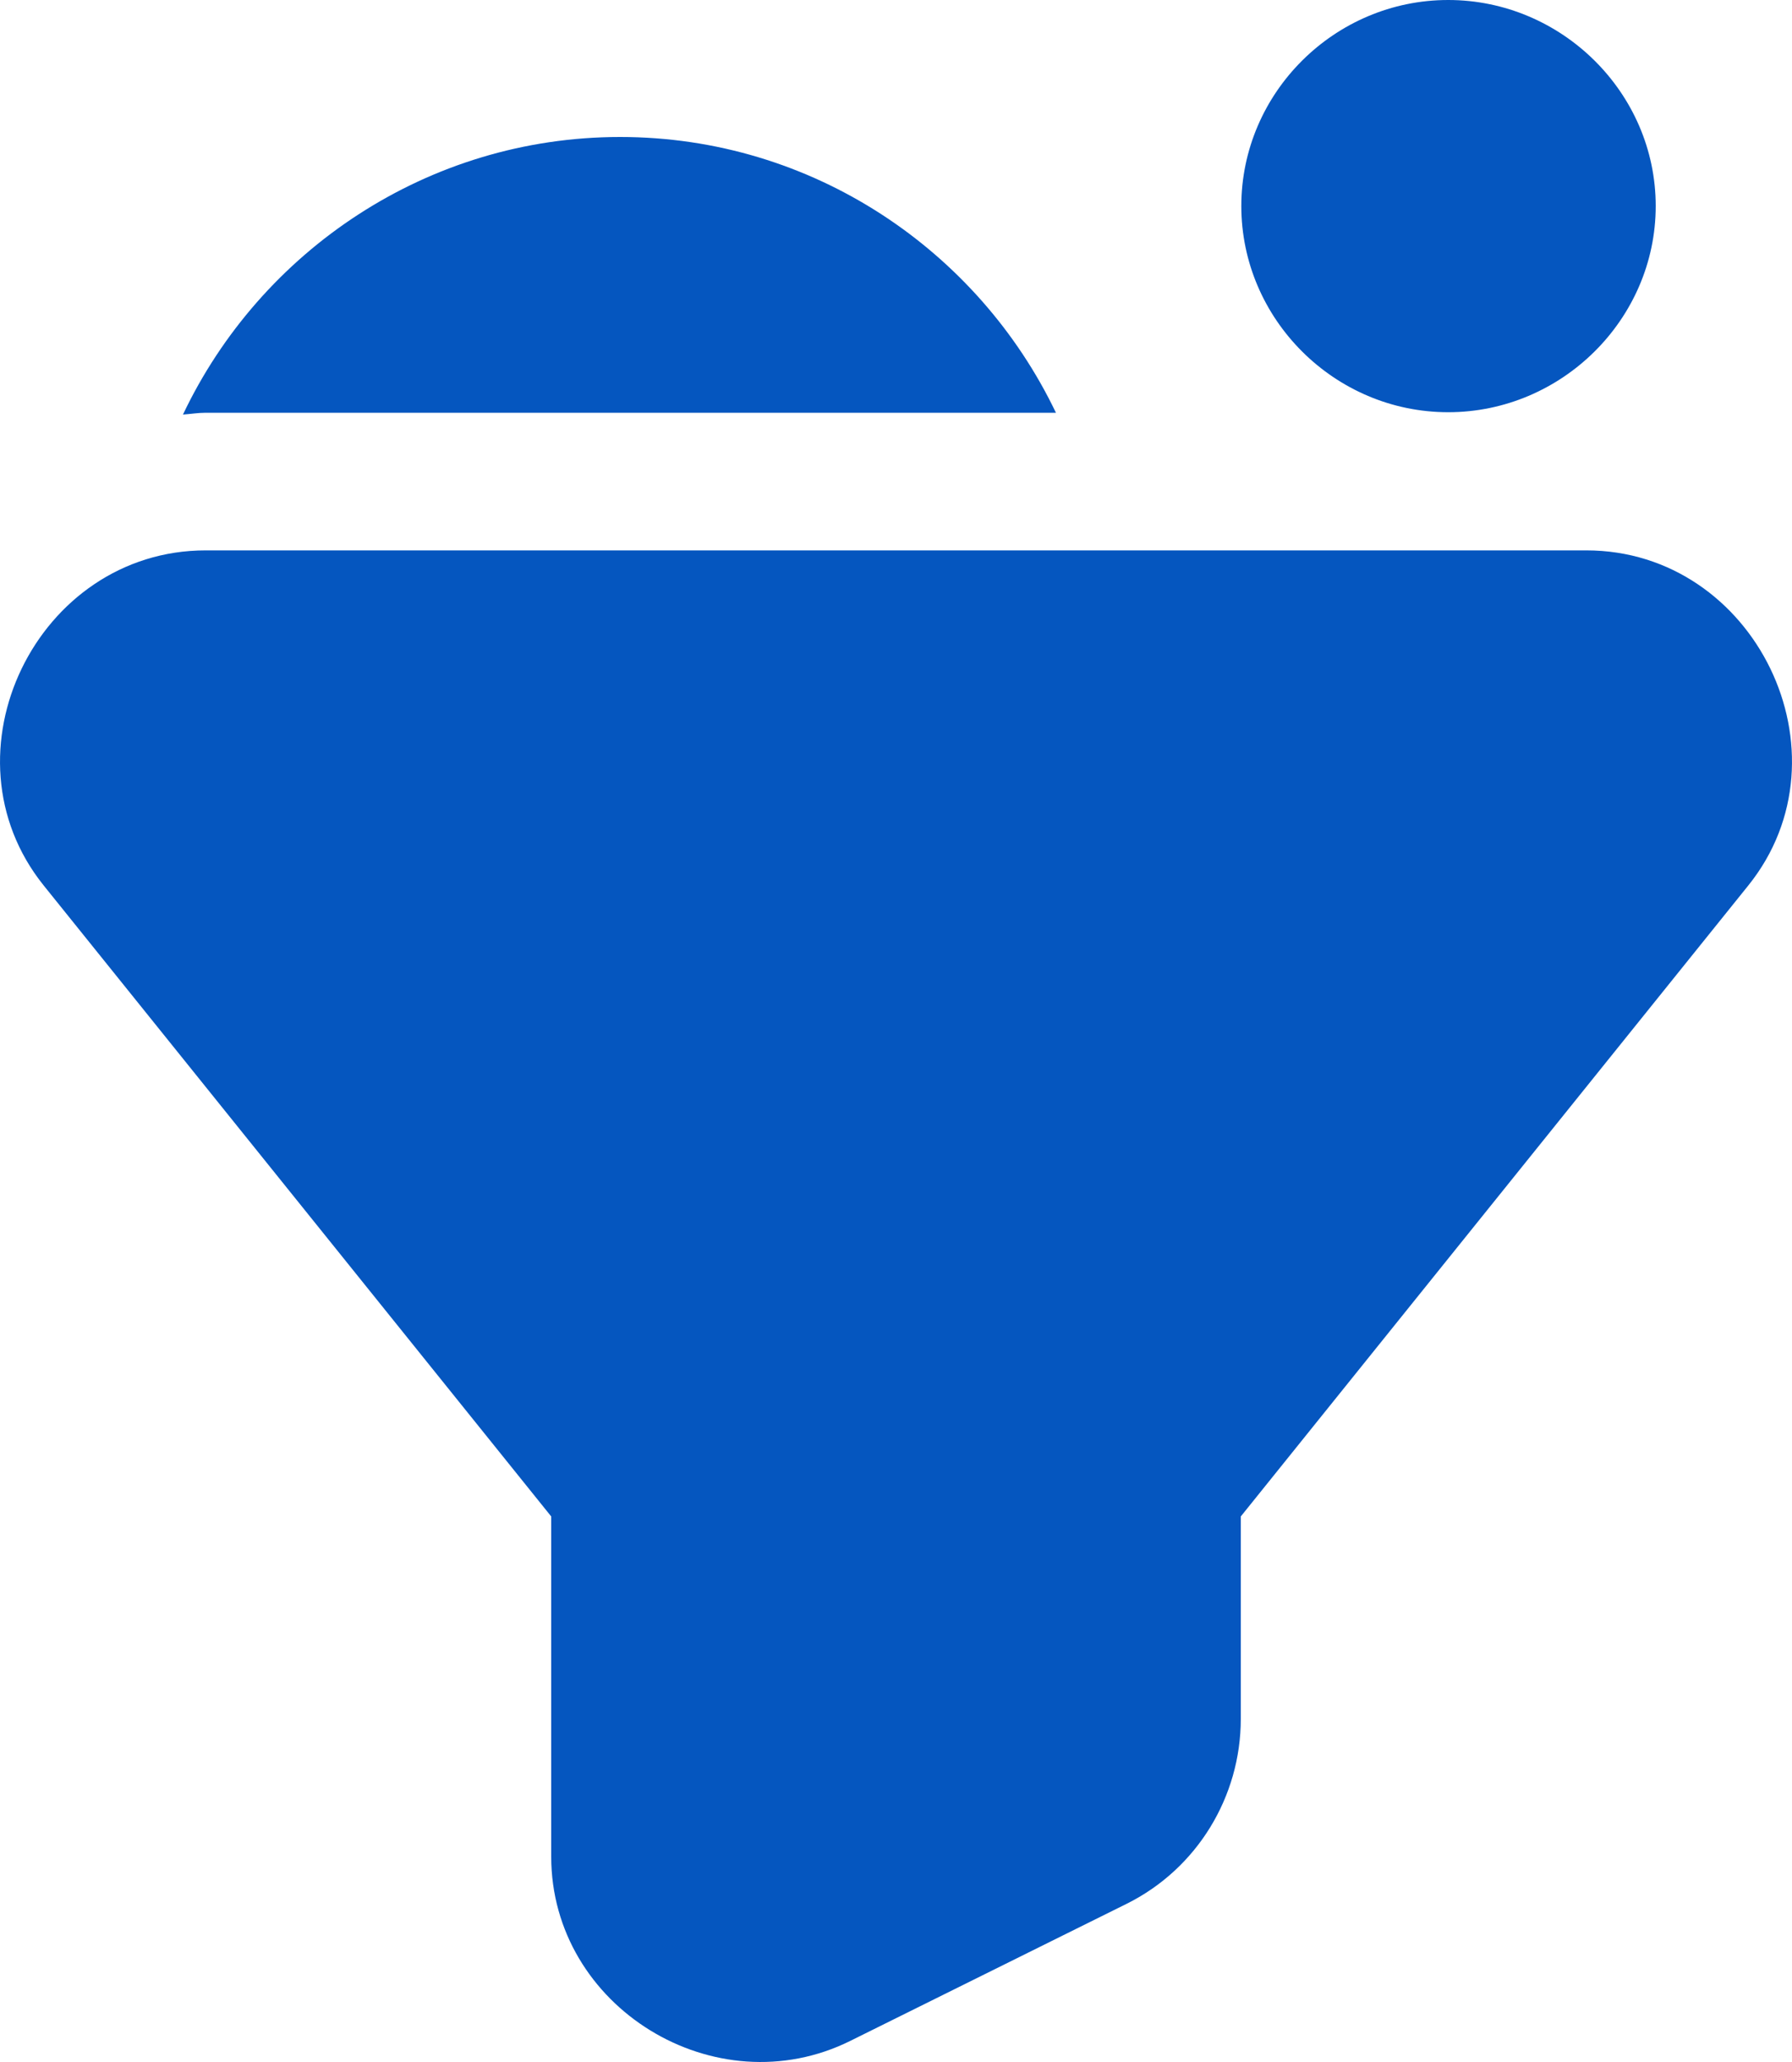 <svg xmlns="http://www.w3.org/2000/svg" width="20" height="23" viewBox="0 0 20 23" fill="none">
  <path fill-rule="evenodd" clip-rule="evenodd" d="M16.163 0C14.895 0 13.854 1.036 13.854 2.298C13.854 3.56 14.895 4.598 16.163 4.598C17.43 4.598 18.479 3.56 18.479 2.298C18.479 1.036 17.43 0 16.163 0ZM6.921 1.528C4.77 1.528 2.908 2.801 2.042 4.624C2.127 4.618 2.209 4.604 2.296 4.604H11.785C10.917 2.792 9.065 1.528 6.921 1.528ZM2.296 6.139C0.41 6.139 -0.692 8.409 0.487 9.876L6.152 16.915V20.71C6.152 22.388 7.984 23.512 9.491 22.764L12.573 21.236C13.361 20.845 13.848 20.04 13.848 19.174V16.915L19.513 9.876C20.692 8.409 19.59 6.139 17.704 6.139H2.296Z" fill="#0556BF"/>
</svg>